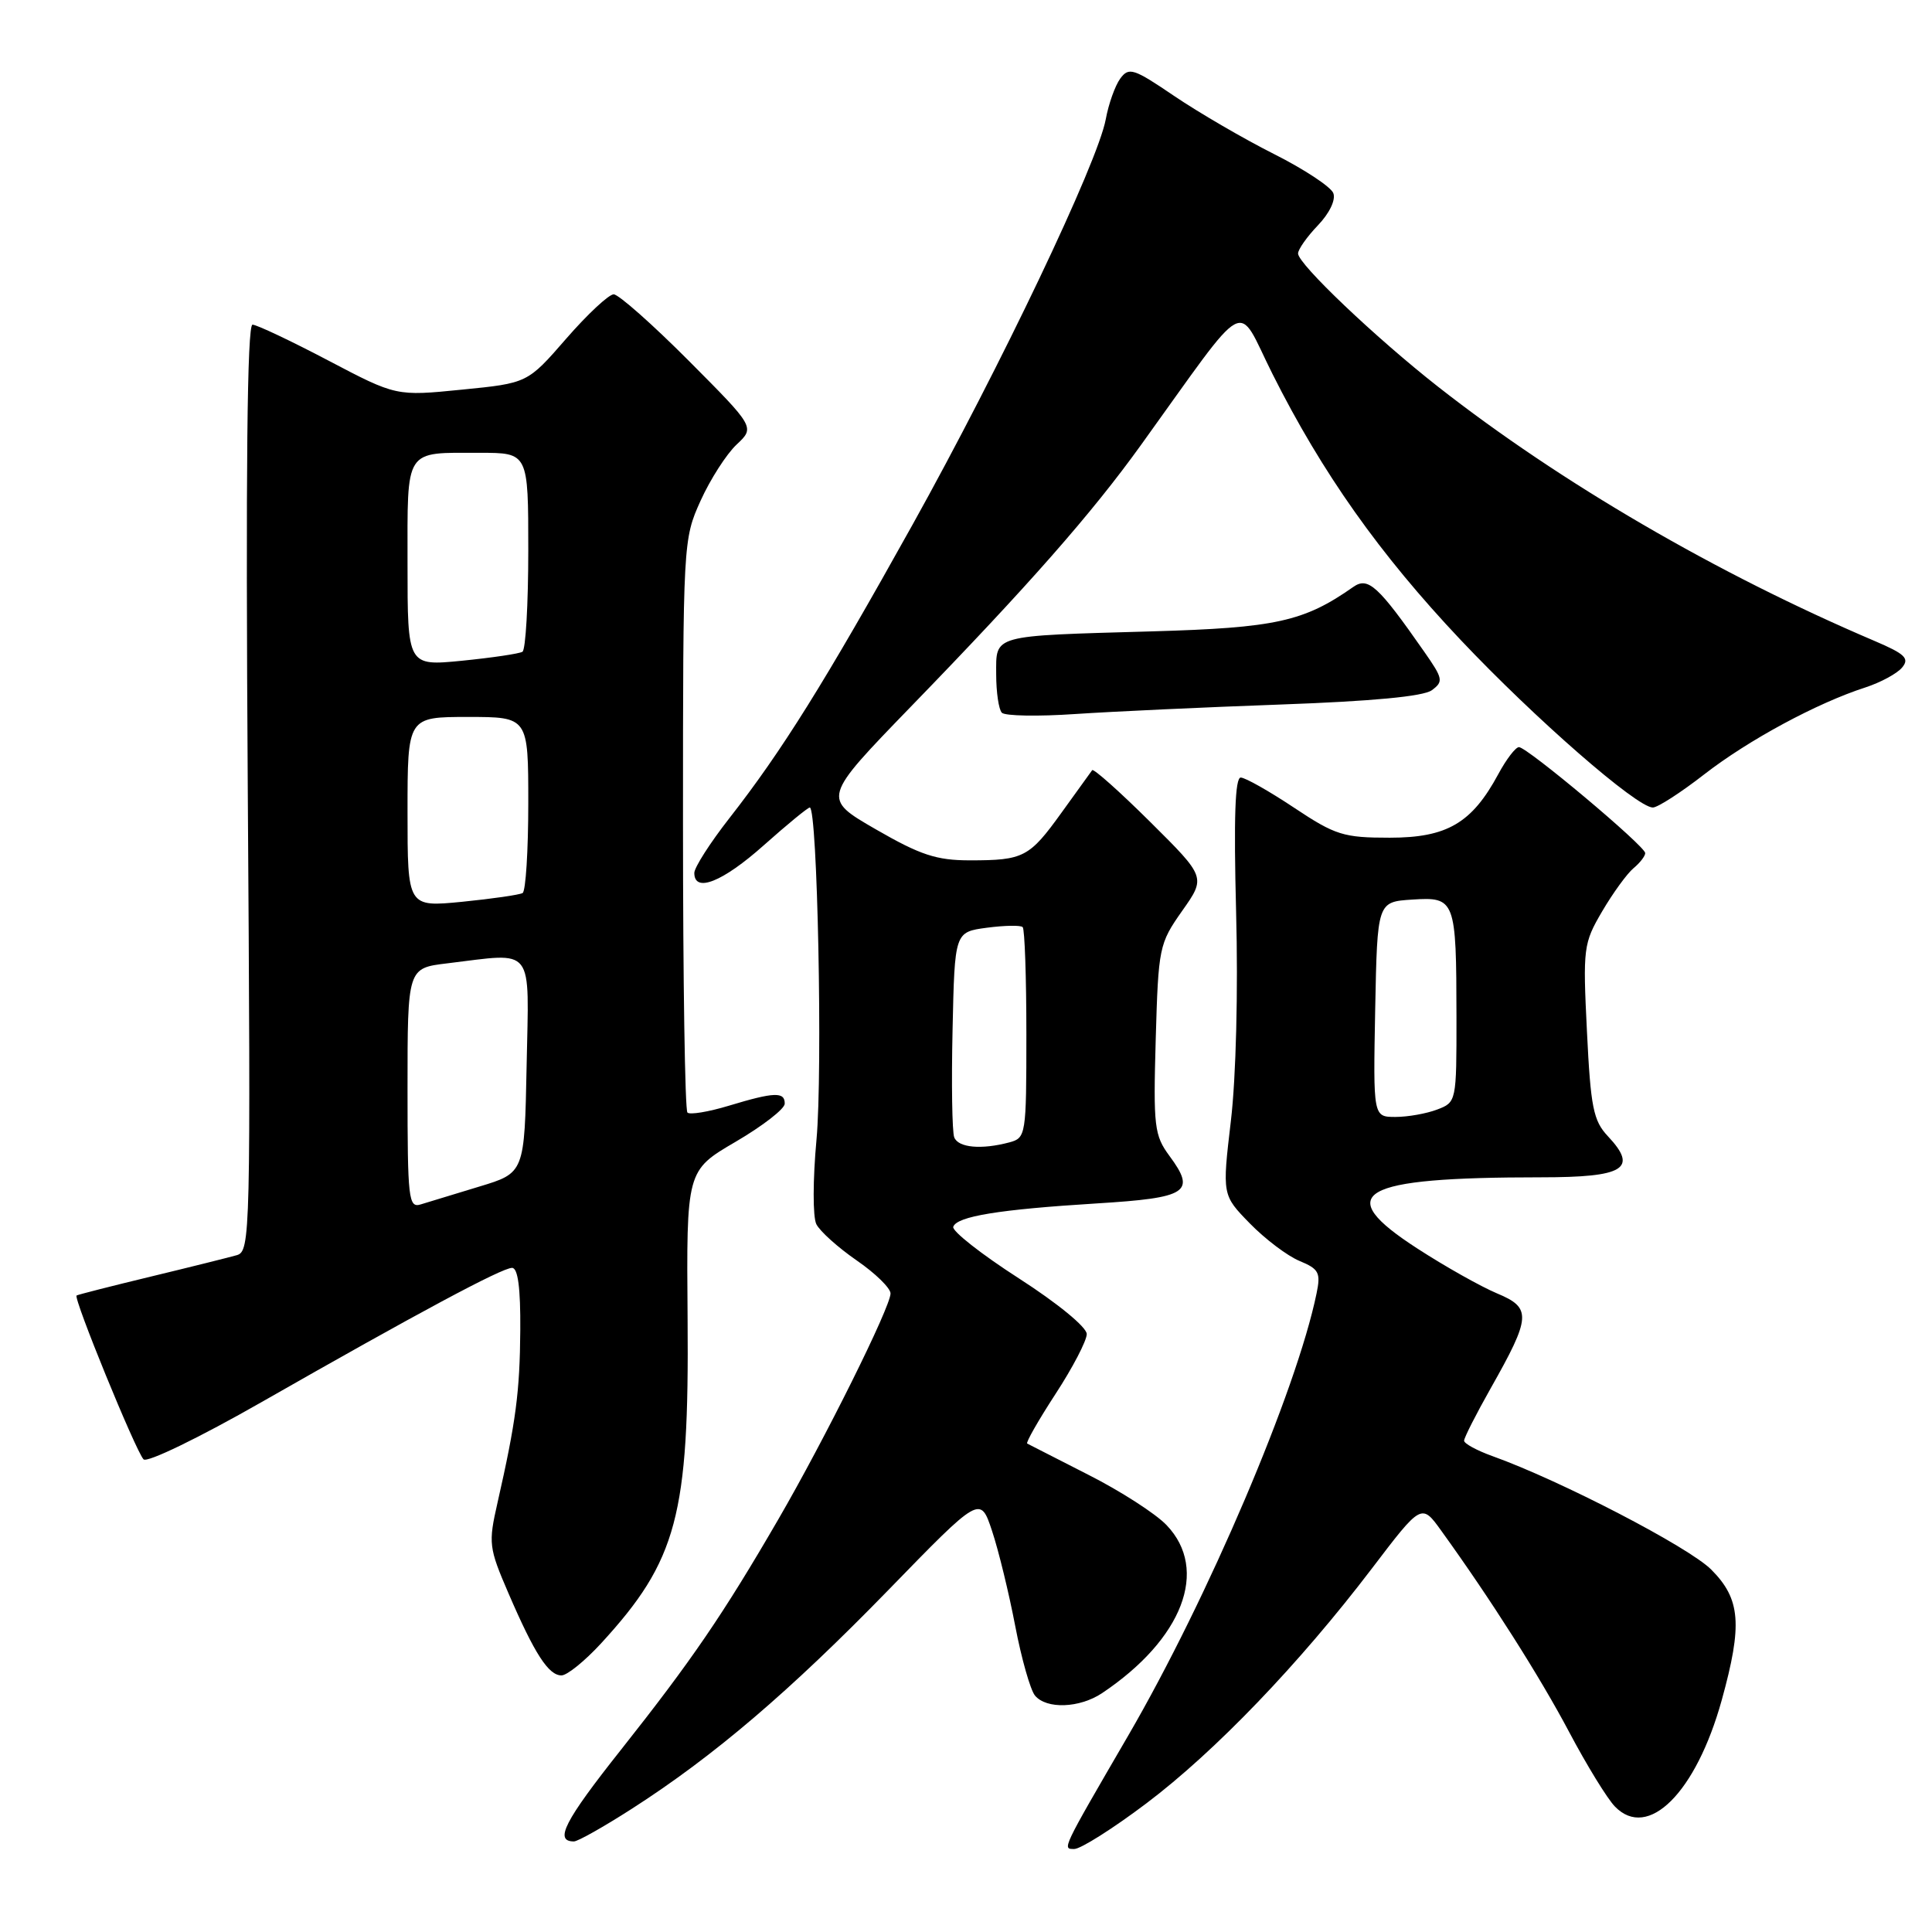 <?xml version="1.0" encoding="UTF-8" standalone="no"?>
<!DOCTYPE svg PUBLIC "-//W3C//DTD SVG 1.1//EN" "http://www.w3.org/Graphics/SVG/1.1/DTD/svg11.dtd" >
<svg xmlns="http://www.w3.org/2000/svg" xmlns:xlink="http://www.w3.org/1999/xlink" version="1.1" viewBox="0 0 256 256">
 <g >
 <path fill="currentColor"
d=" M 151.88 238.97 C 160.99 232.10 172.15 220.48 181.77 207.85 C 188.36 199.19 188.36 199.19 190.99 202.85 C 197.52 211.90 204.02 222.13 207.92 229.50 C 210.25 233.90 212.98 238.35 213.99 239.38 C 218.37 243.89 224.73 237.55 228.14 225.27 C 230.91 215.26 230.64 211.88 226.75 207.98 C 223.77 204.99 206.70 196.14 197.75 192.94 C 195.69 192.20 194.00 191.28 194.00 190.90 C 194.00 190.51 195.58 187.40 197.51 183.98 C 202.89 174.47 202.97 173.30 198.36 171.38 C 196.24 170.49 191.50 167.83 187.83 165.45 C 176.39 158.06 179.95 156.00 204.18 156.00 C 215.25 156.00 217.10 154.86 213.05 150.55 C 211.13 148.51 210.77 146.74 210.28 136.69 C 209.73 125.60 209.81 125.00 212.30 120.75 C 213.72 118.33 215.59 115.76 216.44 115.05 C 217.30 114.34 218.00 113.43 218.00 113.04 C 218.00 112.12 202.36 99.00 201.27 99.00 C 200.82 99.00 199.59 100.61 198.53 102.58 C 195.03 109.07 191.74 111.00 184.15 111.00 C 178.02 111.00 176.95 110.67 171.48 107.03 C 168.19 104.84 165.01 103.04 164.41 103.03 C 163.65 103.01 163.47 108.36 163.79 120.84 C 164.07 131.29 163.78 142.75 163.10 148.51 C 161.94 158.35 161.94 158.35 165.61 162.11 C 167.63 164.18 170.59 166.42 172.19 167.08 C 174.77 168.15 175.02 168.64 174.45 171.39 C 171.80 184.26 160.07 211.78 149.48 230.00 C 140.62 245.24 140.74 245.00 142.35 245.00 C 143.19 245.00 147.48 242.29 151.88 238.97 Z  M 83.74 239.66 C 94.57 232.71 104.63 224.13 117.70 210.70 C 129.89 198.16 129.89 198.16 131.45 202.85 C 132.31 205.43 133.69 211.10 134.52 215.44 C 135.35 219.78 136.53 223.93 137.14 224.67 C 138.66 226.50 143.05 226.34 146.03 224.35 C 156.71 217.20 160.25 208.00 154.57 202.08 C 153.13 200.57 148.47 197.57 144.22 195.42 C 139.98 193.26 136.33 191.40 136.11 191.28 C 135.90 191.16 137.59 188.20 139.86 184.71 C 142.14 181.22 144.00 177.64 144.00 176.77 C 144.00 175.86 140.14 172.69 134.99 169.38 C 130.03 166.19 126.13 163.12 126.31 162.56 C 126.78 161.17 132.38 160.26 145.32 159.46 C 157.38 158.72 158.52 157.98 154.97 153.18 C 152.95 150.44 152.81 149.31 153.14 137.69 C 153.49 125.51 153.59 125.04 156.64 120.70 C 159.79 116.24 159.79 116.24 152.42 108.92 C 148.37 104.90 144.90 101.81 144.72 102.05 C 144.53 102.30 142.71 104.82 140.68 107.65 C 136.39 113.61 135.65 114.00 128.51 114.00 C 124.09 114.00 121.96 113.30 116.05 109.89 C 108.93 105.78 108.93 105.78 120.71 93.62 C 136.32 77.53 144.61 68.10 151.16 59.00 C 165.80 38.68 163.72 39.81 168.61 49.55 C 175.20 62.68 182.80 73.42 193.53 84.78 C 203.40 95.23 216.89 107.00 219.01 107.00 C 219.65 107.00 222.72 105.02 225.83 102.60 C 231.68 98.06 240.75 93.16 247.17 91.09 C 249.19 90.43 251.38 89.25 252.04 88.45 C 253.05 87.24 252.43 86.65 248.37 84.92 C 227.50 76.03 206.77 63.96 190.56 51.25 C 182.25 44.73 172.00 34.98 172.00 33.59 C 172.00 33.05 173.18 31.37 174.63 29.86 C 176.16 28.26 177.02 26.48 176.67 25.59 C 176.35 24.76 172.81 22.42 168.79 20.40 C 164.78 18.38 158.84 14.92 155.59 12.72 C 150.20 9.06 149.58 8.86 148.44 10.41 C 147.76 11.34 146.89 13.77 146.52 15.80 C 145.45 21.57 132.57 48.58 120.93 69.50 C 109.26 90.46 103.60 99.52 96.64 108.42 C 94.09 111.68 92.00 114.95 92.00 115.67 C 92.00 118.36 95.75 116.87 101.21 112.00 C 104.30 109.25 107.04 107.00 107.30 107.00 C 108.32 107.00 109.02 141.97 108.19 151.00 C 107.70 156.32 107.69 161.25 108.17 162.21 C 108.64 163.15 111.05 165.31 113.51 167.01 C 115.98 168.71 118.00 170.68 118.00 171.39 C 118.00 173.18 109.29 190.71 103.12 201.34 C 95.81 213.94 91.62 220.06 82.27 231.87 C 74.77 241.33 73.41 244.00 76.05 244.00 C 76.56 244.00 80.02 242.05 83.74 239.66 Z  M 79.65 217.75 C 89.73 206.77 91.32 200.82 91.11 174.80 C 90.95 155.11 90.95 155.11 97.46 151.30 C 101.04 149.21 103.97 146.94 103.98 146.25 C 104.01 144.64 102.60 144.69 96.59 146.51 C 93.88 147.33 91.41 147.74 91.09 147.42 C 90.76 147.10 90.50 129.88 90.50 109.17 C 90.50 71.86 90.52 71.45 92.83 66.35 C 94.11 63.52 96.26 60.17 97.60 58.91 C 100.04 56.62 100.04 56.62 91.27 47.81 C 86.45 42.97 81.97 39.01 81.32 39.00 C 80.67 39.00 77.83 41.65 75.02 44.88 C 69.90 50.77 69.90 50.77 61.20 51.63 C 52.50 52.50 52.50 52.50 43.50 47.77 C 38.55 45.17 34.03 43.03 33.46 43.02 C 32.75 43.01 32.55 62.34 32.83 104.39 C 33.23 163.72 33.18 165.81 31.37 166.32 C 30.34 166.61 25.23 167.89 20.00 169.15 C 14.78 170.41 10.34 171.54 10.15 171.66 C 9.67 171.94 17.98 192.27 19.02 193.37 C 19.48 193.86 26.42 190.49 34.67 185.78 C 55.31 174.00 66.50 168.00 67.85 168.00 C 68.63 168.00 68.98 170.67 68.94 176.25 C 68.88 184.46 68.36 188.38 65.92 199.13 C 64.70 204.50 64.76 205.06 67.38 211.13 C 70.84 219.15 72.68 222.00 74.40 222.00 C 75.14 222.00 77.50 220.09 79.65 217.75 Z  M 169.76 93.35 C 181.78 92.92 188.61 92.28 189.72 91.46 C 191.29 90.31 191.21 89.92 188.72 86.36 C 182.60 77.59 181.28 76.40 179.32 77.77 C 172.77 82.37 169.04 83.19 152.63 83.66 C 131.23 84.27 132.00 84.06 132.00 89.35 C 132.00 91.73 132.34 94.02 132.75 94.44 C 133.16 94.87 137.55 94.95 142.50 94.61 C 147.45 94.28 159.72 93.71 169.76 93.35 Z  M 182.22 133.75 C 182.50 119.50 182.50 119.50 187.12 119.20 C 192.84 118.83 192.97 119.17 192.99 134.77 C 193.00 145.96 192.98 146.06 190.43 147.02 C 189.02 147.56 186.54 148.00 184.91 148.00 C 181.95 148.00 181.95 148.00 182.22 133.75 Z  M 126.44 150.70 C 126.16 149.98 126.06 143.57 126.22 136.45 C 126.50 123.50 126.50 123.50 130.76 122.93 C 133.11 122.62 135.25 122.58 135.51 122.85 C 135.78 123.11 136.00 129.51 136.00 137.05 C 136.00 150.43 135.94 150.78 133.75 151.37 C 130.04 152.36 126.97 152.08 126.44 150.70 Z  M 54.00 144.21 C 54.00 128.28 54.00 128.28 59.25 127.65 C 70.98 126.24 70.09 125.10 69.78 141.21 C 69.50 155.42 69.50 155.42 63.50 157.23 C 60.20 158.23 56.71 159.29 55.75 159.59 C 54.13 160.09 54.00 158.92 54.00 144.21 Z  M 54.00 107.60 C 54.00 95.00 54.00 95.00 62.00 95.00 C 70.00 95.00 70.00 95.00 70.00 106.44 C 70.00 112.73 69.66 118.08 69.25 118.33 C 68.84 118.57 65.24 119.09 61.25 119.49 C 54.00 120.20 54.00 120.20 54.00 107.60 Z  M 54.00 74.74 C 54.00 59.23 53.50 60.00 63.58 60.00 C 70.00 60.00 70.00 60.00 70.00 72.94 C 70.00 80.06 69.65 86.10 69.23 86.36 C 68.81 86.62 65.21 87.15 61.23 87.55 C 54.00 88.26 54.00 88.26 54.00 74.74 Z "/>
</g>
</svg>